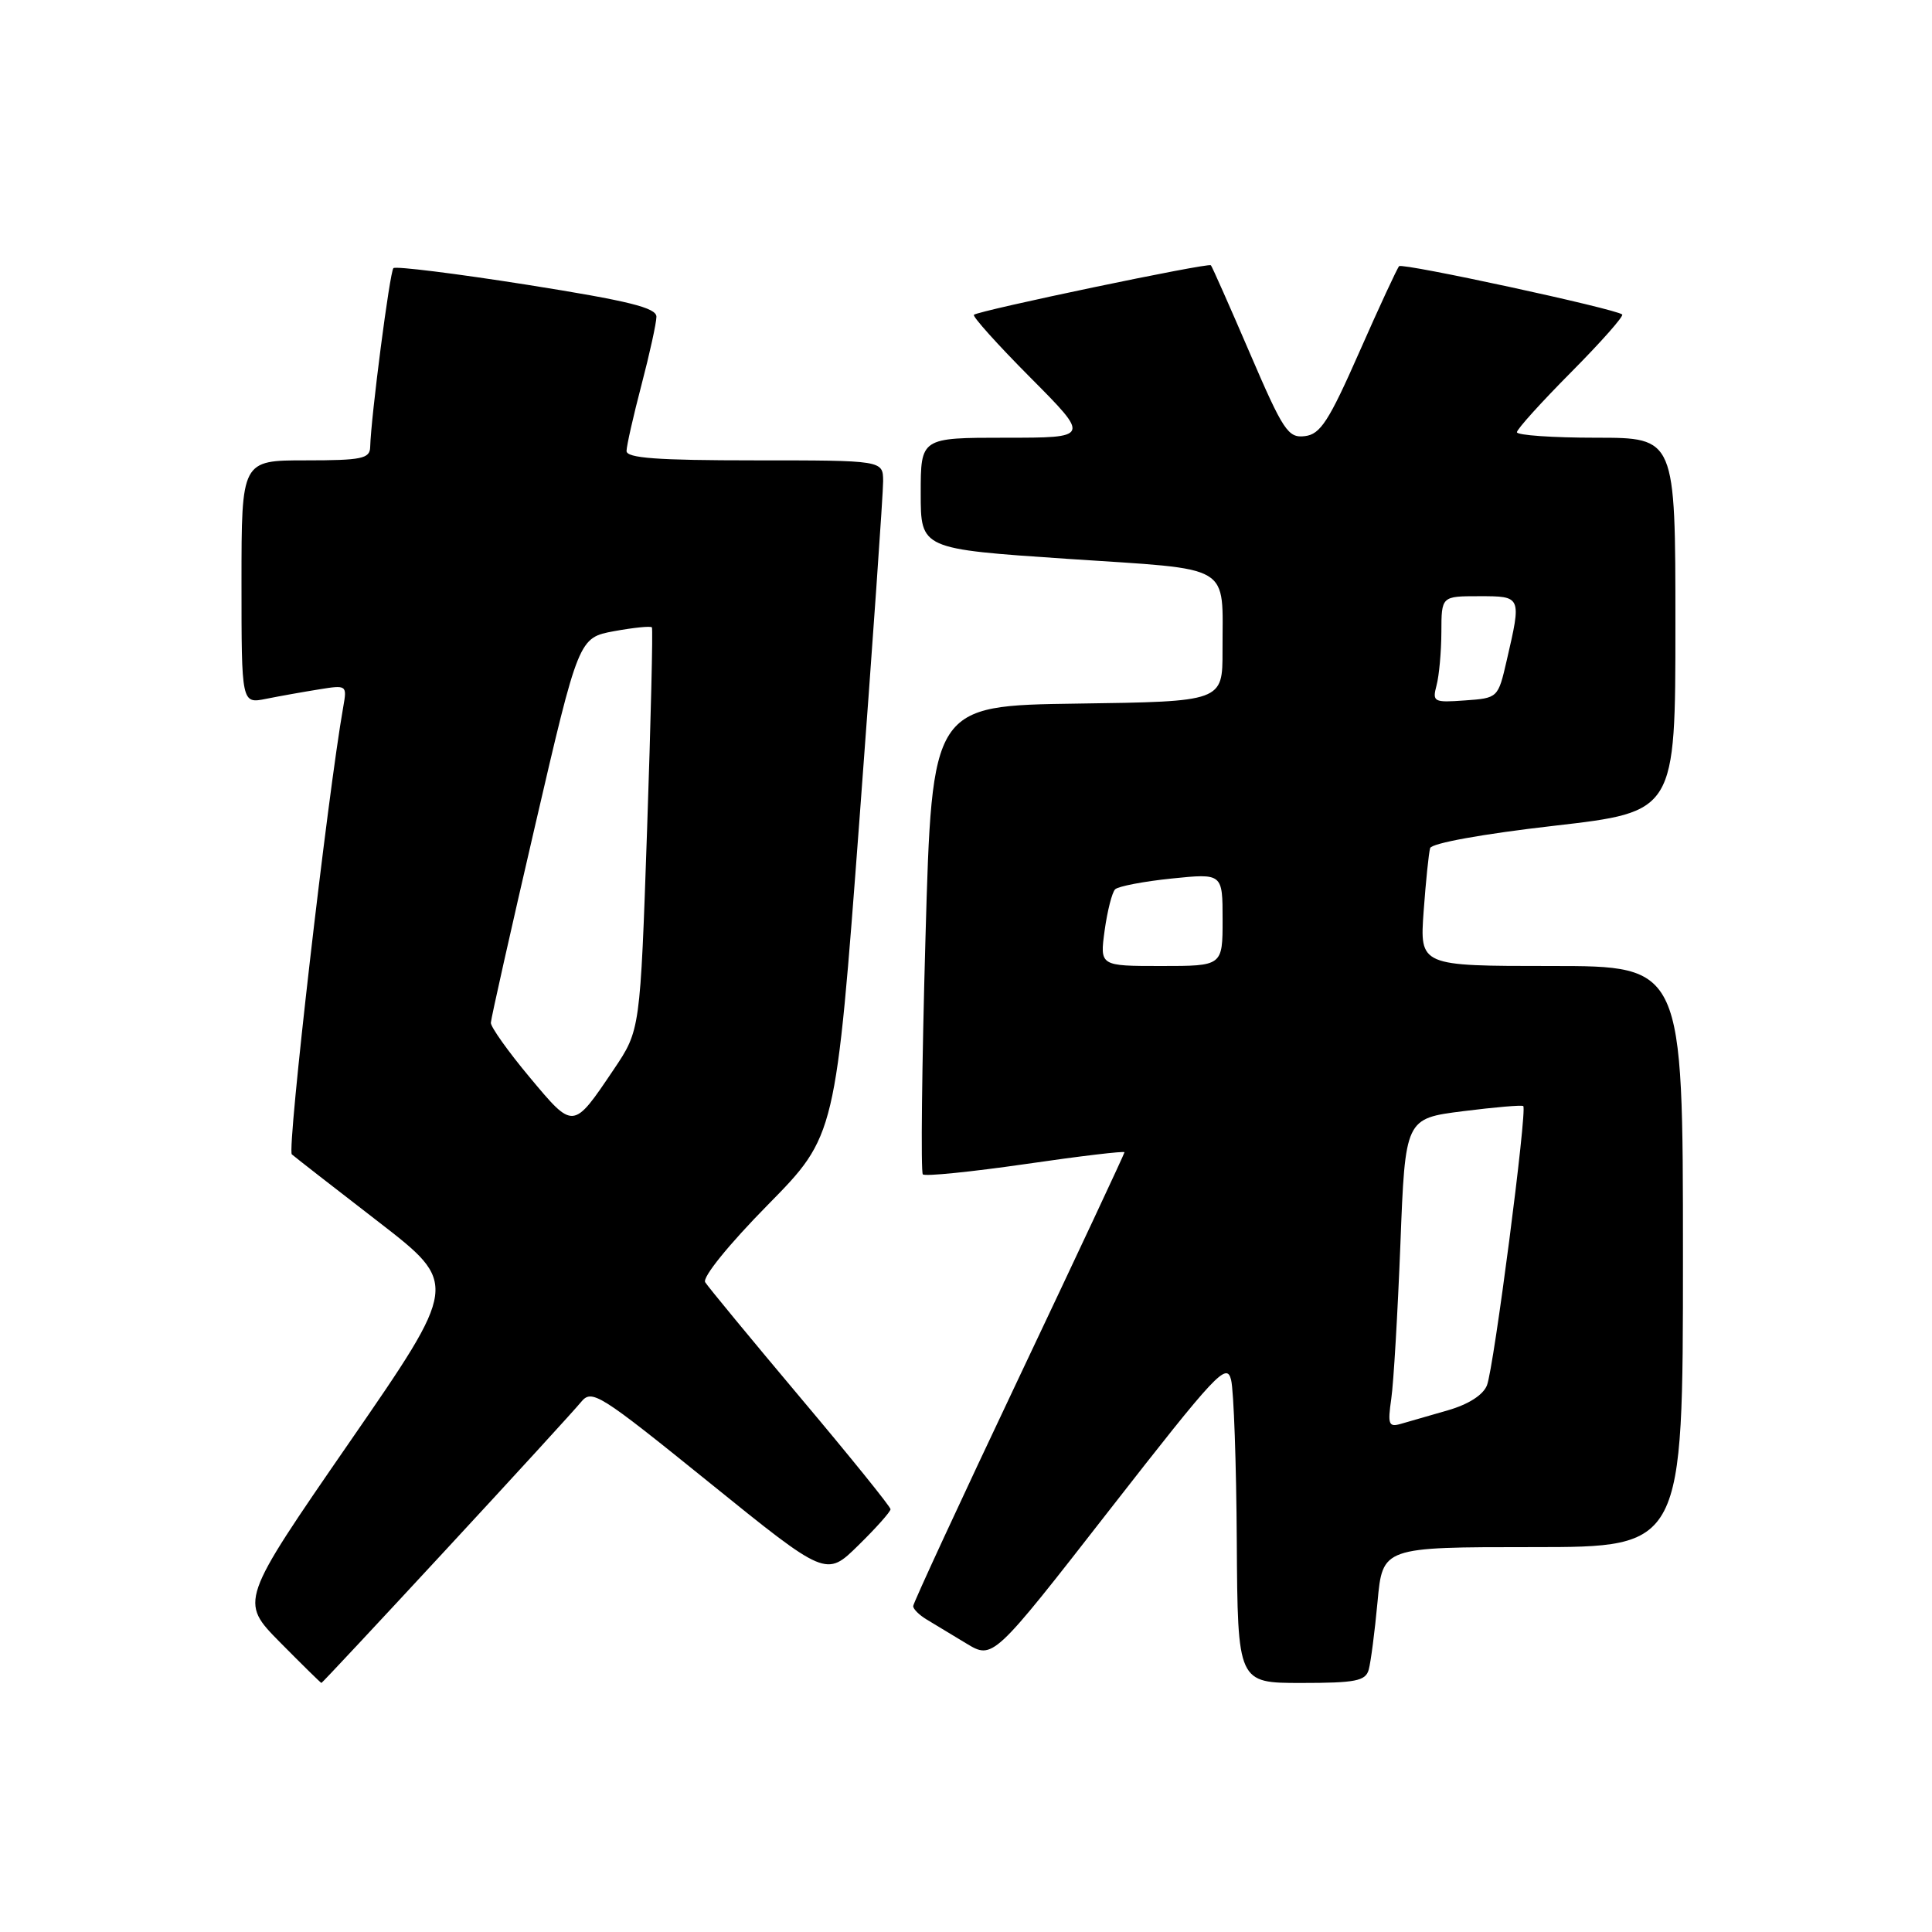 <?xml version="1.0" encoding="UTF-8" standalone="no"?>
<!DOCTYPE svg PUBLIC "-//W3C//DTD SVG 1.1//EN" "http://www.w3.org/Graphics/SVG/1.1/DTD/svg11.dtd" >
<svg xmlns="http://www.w3.org/2000/svg" xmlns:xlink="http://www.w3.org/1999/xlink" version="1.1" viewBox="0 0 256 256">
 <g >
 <path fill="currentColor"
d=" M 59.10 205.33 C 68.10 195.61 76.14 186.82 76.98 185.79 C 78.42 184.03 79.30 184.58 93.98 196.44 C 109.47 208.96 109.47 208.96 113.73 204.77 C 116.08 202.47 118.00 200.31 118.00 199.98 C 118.00 199.65 112.63 193.00 106.06 185.20 C 99.50 177.40 93.82 170.51 93.44 169.90 C 93.04 169.26 96.58 164.89 101.75 159.64 C 110.74 150.50 110.74 150.50 113.89 108.50 C 115.62 85.40 117.03 65.26 117.02 63.75 C 117.00 61.00 117.00 61.00 100.00 61.00 C 87.06 61.00 83.00 60.70 83.02 59.75 C 83.03 59.06 83.92 55.12 85.00 51.00 C 86.08 46.88 86.97 42.82 86.98 41.98 C 87.00 40.78 83.37 39.88 69.83 37.73 C 60.38 36.24 52.42 35.25 52.13 35.53 C 51.65 36.01 49.16 55.19 49.05 59.25 C 49.01 60.78 47.91 61.00 40.50 61.00 C 32.00 61.00 32.00 61.00 32.00 77.12 C 32.00 93.25 32.00 93.25 35.25 92.60 C 37.04 92.24 40.19 91.68 42.25 91.35 C 45.94 90.75 45.99 90.79 45.49 93.62 C 43.41 105.35 38.00 152.38 38.67 152.96 C 39.13 153.36 44.29 157.38 50.15 161.90 C 60.79 170.13 60.79 170.13 46.27 191.16 C 31.76 212.19 31.76 212.19 37.09 217.60 C 40.03 220.57 42.50 223.00 42.59 223.00 C 42.68 223.00 50.11 215.05 59.10 205.33 Z  M 181.36 221.25 C 181.63 220.29 182.16 216.24 182.53 212.25 C 183.20 205.00 183.20 205.00 203.10 205.00 C 223.00 205.00 223.00 205.00 223.00 166.50 C 223.00 128.00 223.00 128.00 205.56 128.00 C 188.12 128.00 188.12 128.00 188.64 120.75 C 188.93 116.76 189.32 113.00 189.50 112.38 C 189.70 111.73 196.46 110.50 205.92 109.42 C 222.00 107.57 222.00 107.57 222.00 82.78 C 222.00 58.00 222.00 58.00 211.50 58.00 C 205.72 58.00 201.00 57.67 201.00 57.27 C 201.00 56.87 204.24 53.29 208.20 49.30 C 212.15 45.32 215.19 41.88 214.95 41.67 C 214.09 40.92 185.85 34.81 185.39 35.27 C 185.14 35.53 182.77 40.63 180.13 46.62 C 176.08 55.81 174.96 57.55 172.90 57.79 C 170.68 58.06 170.04 57.10 165.61 46.79 C 162.94 40.58 160.62 35.34 160.45 35.15 C 160.12 34.78 129.82 41.12 129.05 41.71 C 128.81 41.90 132.17 45.65 136.53 50.03 C 144.45 58.00 144.45 58.00 133.23 58.00 C 122.00 58.00 122.00 58.00 122.00 65.37 C 122.00 72.74 122.00 72.74 141.43 74.05 C 163.68 75.54 161.96 74.52 161.99 86.23 C 162.00 92.96 162.00 92.96 142.75 93.23 C 123.50 93.50 123.50 93.50 122.63 124.30 C 122.15 141.24 122.00 155.33 122.28 155.61 C 122.57 155.90 128.69 155.28 135.90 154.24 C 143.10 153.19 149.00 152.49 149.00 152.68 C 149.00 152.87 142.70 166.32 135.00 182.57 C 127.30 198.82 121.00 212.43 121.00 212.82 C 121.00 213.20 121.79 213.99 122.75 214.57 C 123.71 215.14 126.09 216.58 128.03 217.76 C 131.57 219.90 131.57 219.90 147.03 200.06 C 161.21 181.88 162.55 180.45 163.13 182.86 C 163.48 184.31 163.82 193.94 163.88 204.25 C 164.00 223.00 164.00 223.00 172.43 223.00 C 179.61 223.00 180.94 222.74 181.36 221.25 Z  M 70.18 142.74 C 67.33 139.33 65.02 136.08 65.04 135.52 C 65.06 134.96 67.69 123.25 70.88 109.50 C 76.68 84.50 76.68 84.50 81.39 83.63 C 83.98 83.16 86.22 82.93 86.38 83.13 C 86.53 83.33 86.24 95.42 85.74 110.00 C 84.83 136.50 84.83 136.50 81.33 141.70 C 75.91 149.74 76.02 149.73 70.18 142.74 Z  M 184.35 185.35 C 184.66 183.23 185.20 174.01 185.56 164.85 C 186.20 148.21 186.20 148.21 193.85 147.24 C 198.06 146.71 201.65 146.40 201.84 146.56 C 202.39 147.03 197.94 181.28 197.03 183.56 C 196.53 184.84 194.57 186.09 191.86 186.87 C 189.46 187.56 186.67 188.37 185.65 188.66 C 184.00 189.14 183.86 188.76 184.35 185.35 Z  M 146.37 123.29 C 146.73 120.70 147.35 118.25 147.76 117.84 C 148.17 117.44 151.54 116.79 155.25 116.41 C 162.00 115.72 162.00 115.72 162.00 121.86 C 162.00 128.00 162.00 128.00 153.86 128.00 C 145.73 128.00 145.73 128.00 146.37 123.29 Z  M 190.35 90.81 C 190.69 89.54 190.98 86.36 190.99 83.75 C 191.00 79.00 191.00 79.00 196.00 79.00 C 201.63 79.00 201.62 78.98 199.65 87.50 C 198.50 92.49 198.49 92.50 194.11 92.81 C 189.97 93.11 189.77 93.01 190.35 90.81 Z "/>
</g>
</svg>
